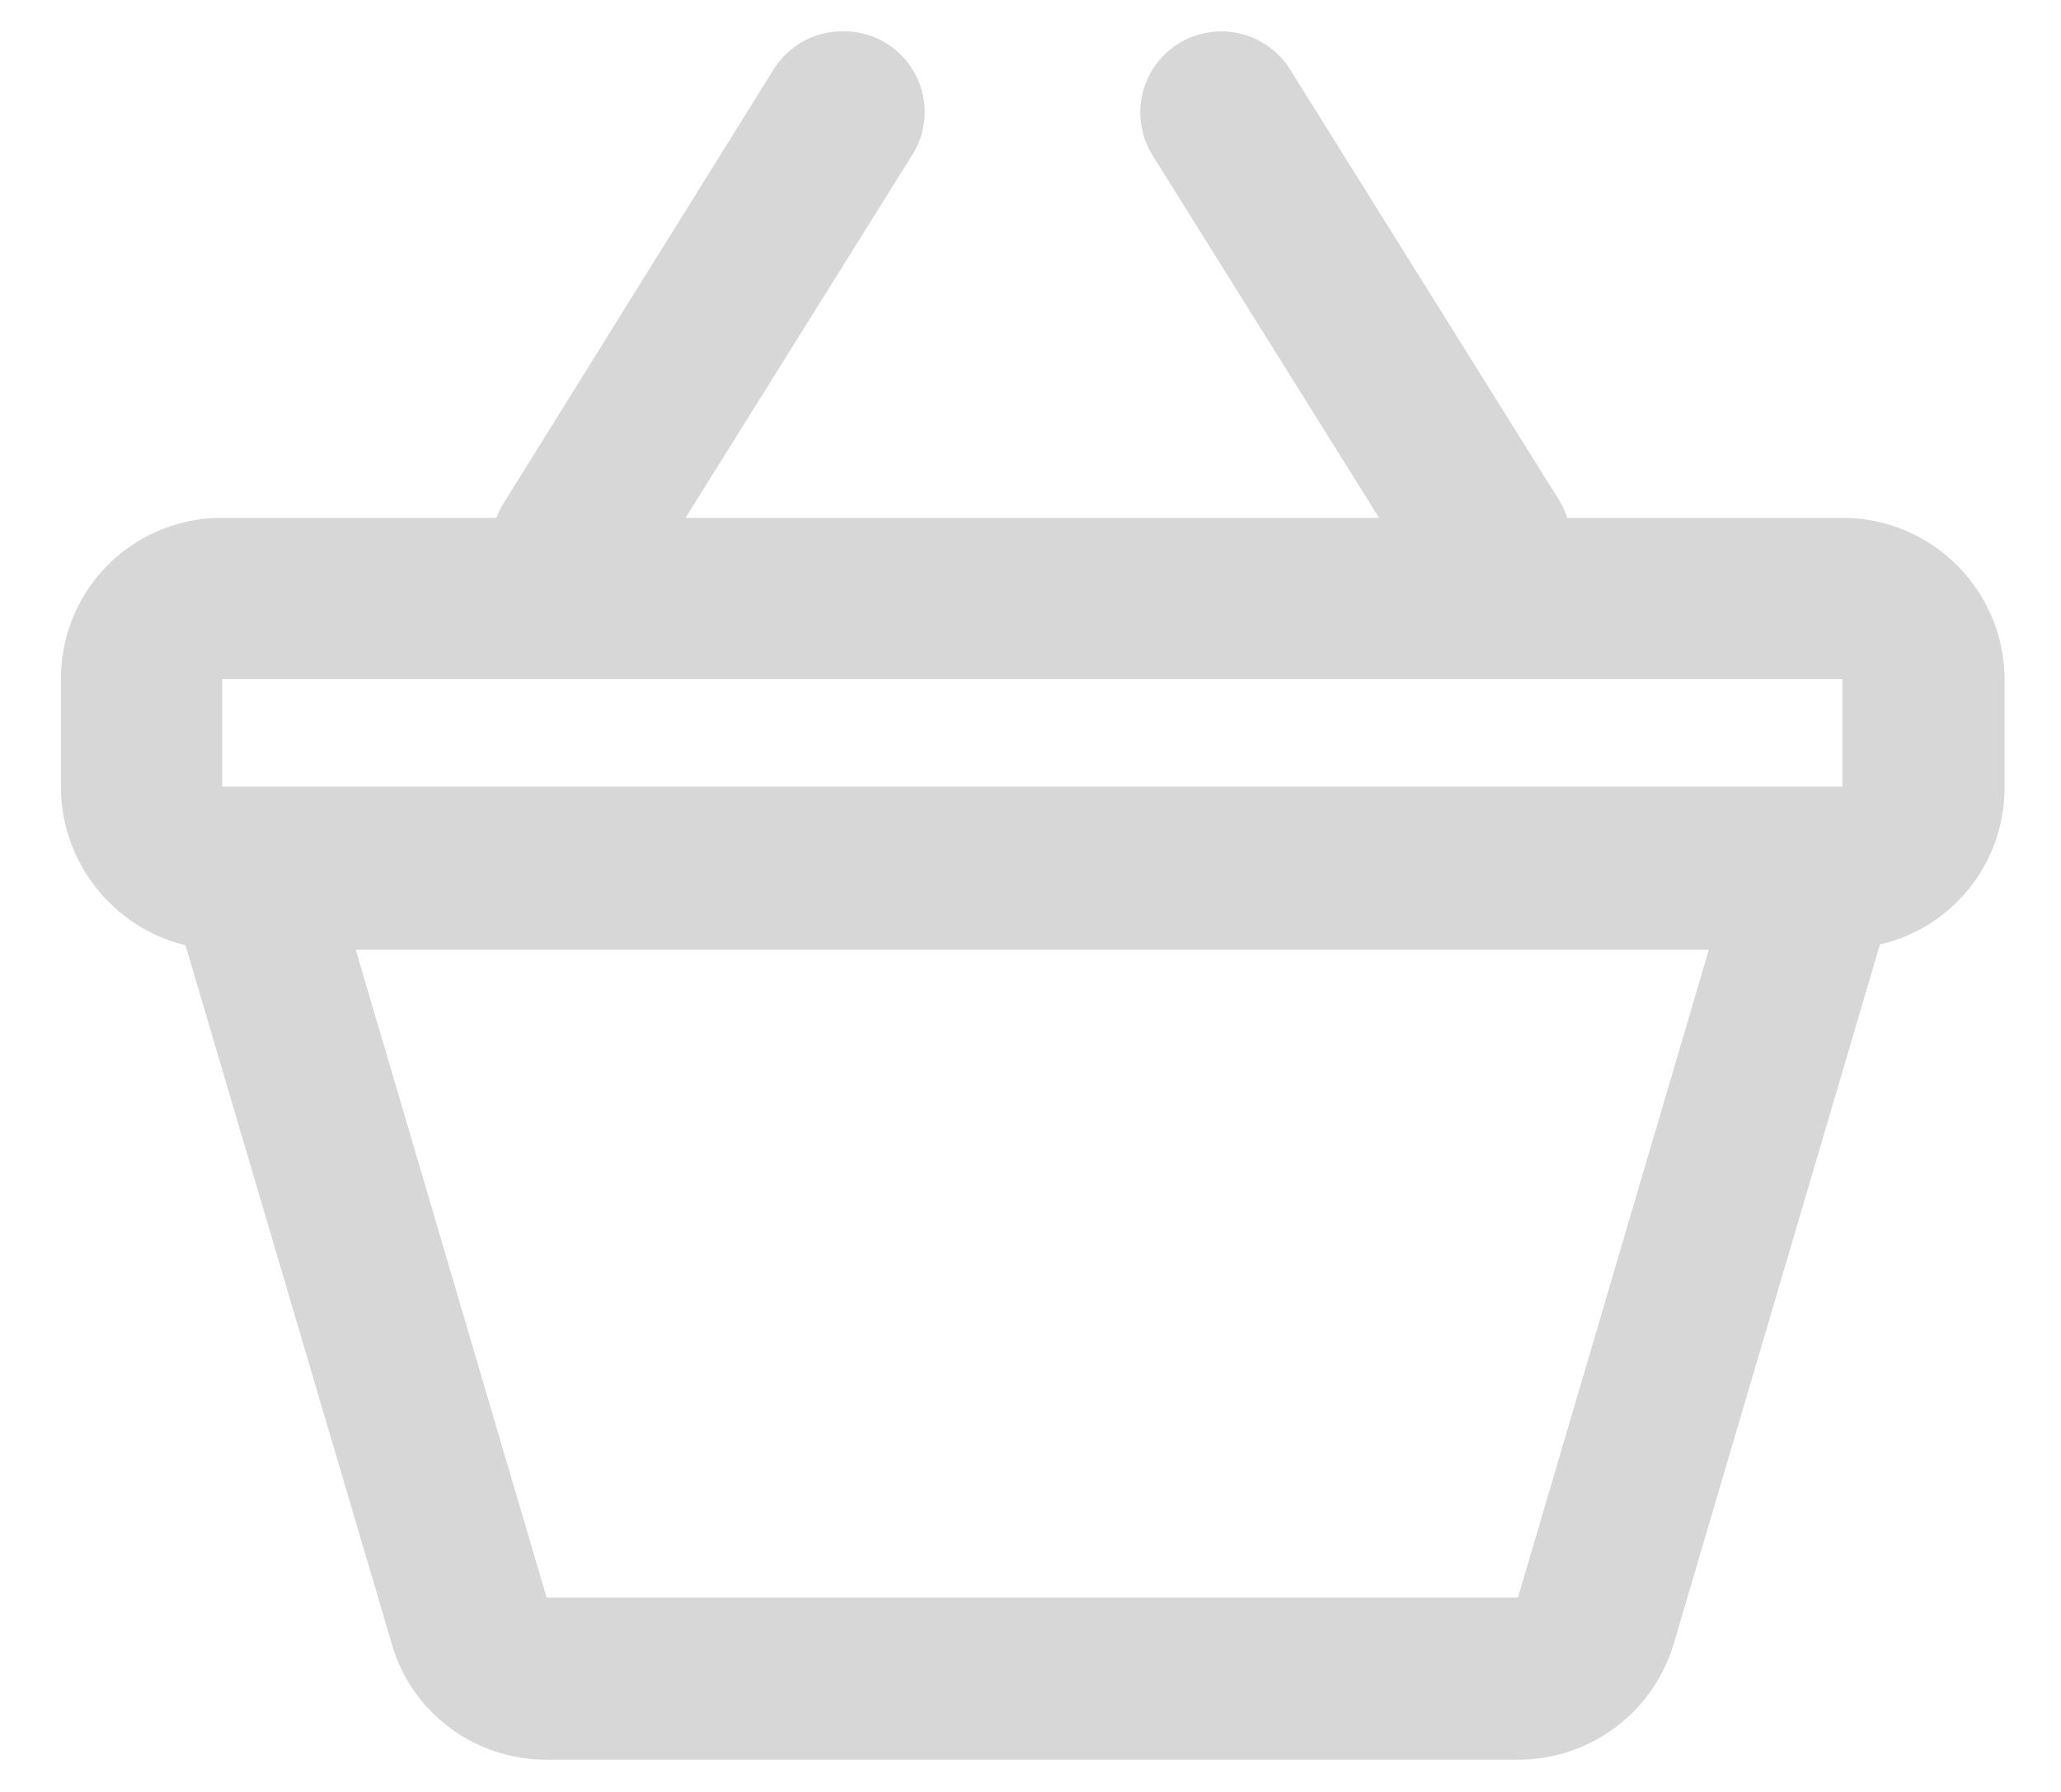 <svg xmlns="http://www.w3.org/2000/svg" width="23" height="20" viewBox="0 0 23 20"><path fill="#d7d7d7" d="M20.56 5.78h-3.07a.93.93 0 0 0-.08-.18L14.4.78a.9.9 0 0 0-1.54.95l2.53 4.05H7.65l2.53-4.05A.9.9 0 0 0 9.4.35a.9.9 0 0 0-.77.43l-3 4.82a.93.93 0 0 0-.09.18H2.48c-1 0-1.8.8-1.8 1.8v1.2c0 .86.6 1.58 1.39 1.77l2.3 7.79c.21.75.9 1.3 1.73 1.3h10.84c.83 0 1.52-.55 1.74-1.3l2.3-7.8c.8-.18 1.39-.9 1.39-1.75v-1.2c0-1-.81-1.81-1.81-1.81zM2.48 7.58h18.08v1.2H2.48zm14.46 10.25H6.1L3.97 10.6h15.1z"/></svg>